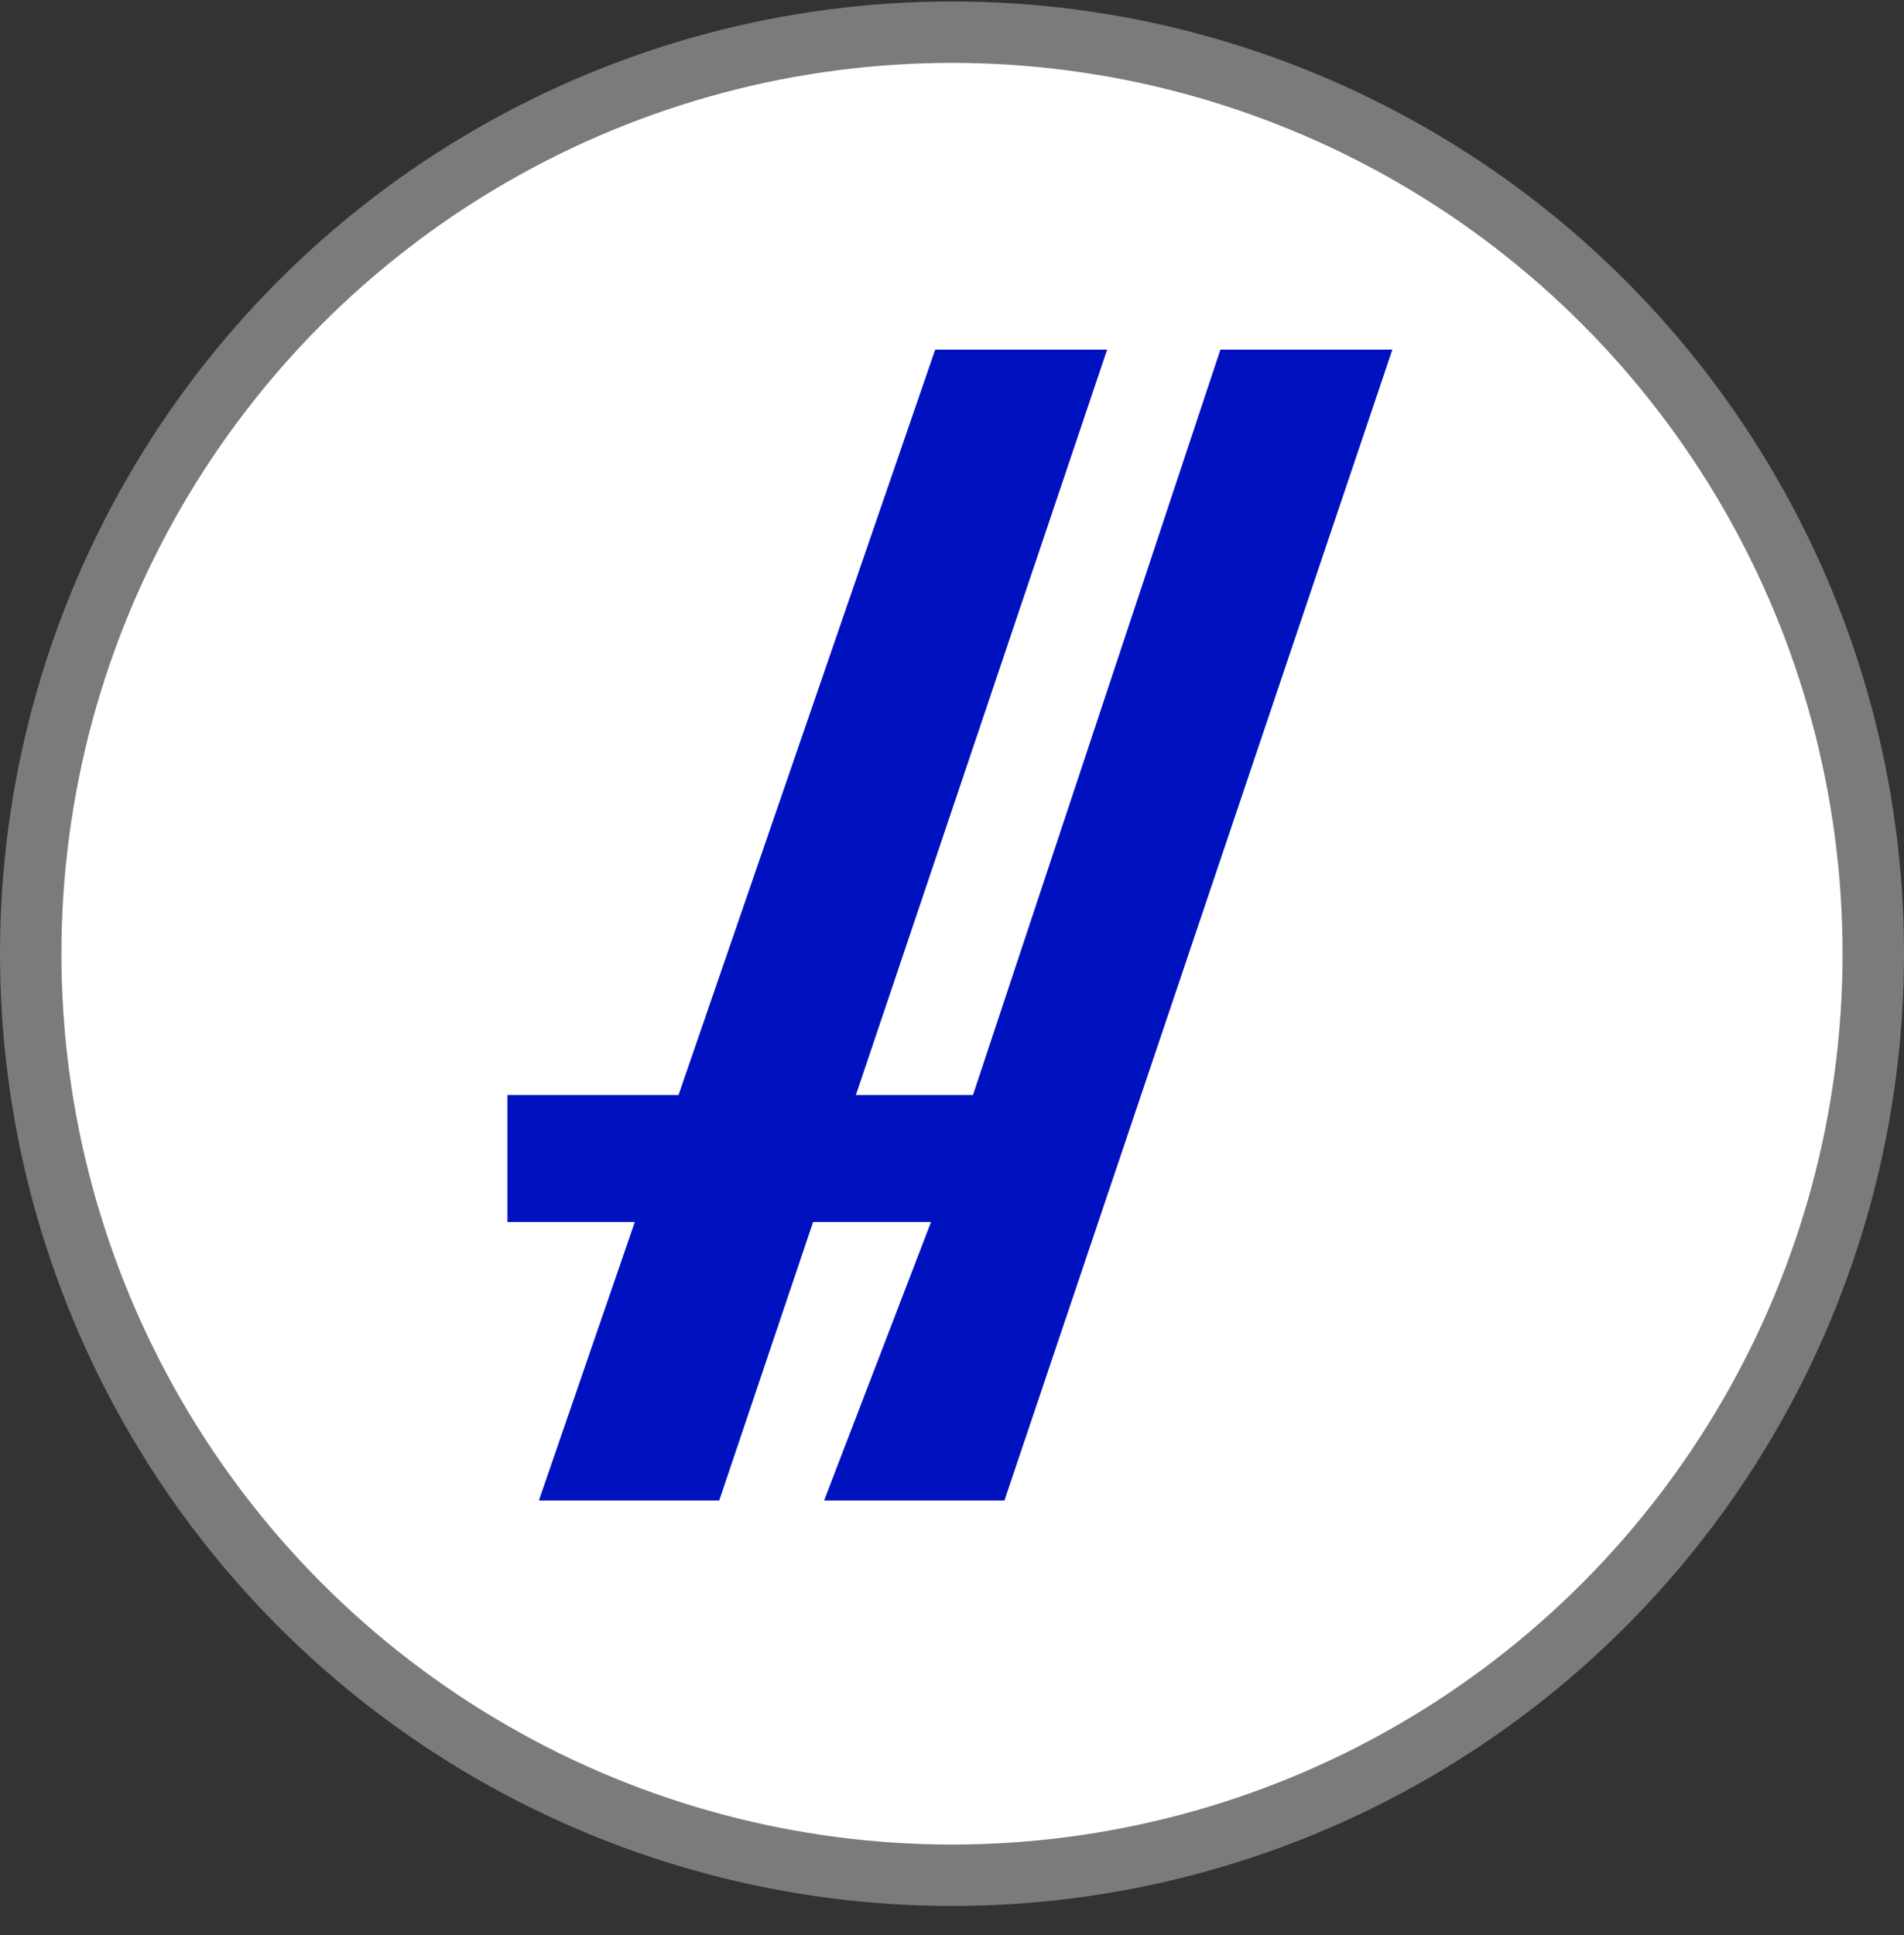 <svg width="62" height="63" viewBox="0 0 62 63" fill="none" xmlns="http://www.w3.org/2000/svg">
<rect x="0" y="0" width="62" height="63" fill="#333333" stroke="none"/>
<g id="Group 4">
<circle id="Ellipse 1" cx="31" cy="31.047" r="30" fill="white" stroke="#7C7B7B" stroke-width="2"/>
<path id="Rectangle 1" d="M30.453 11.381H36.052L23.42 48.847H17.548L30.453 11.381Z" fill="#0012C0"/>
<path id="Rectangle 2" d="M39.74 11.381H45.339L32.707 48.847H26.835L30.317 39.781H16.524V35.648H31.683L39.74 11.381Z" fill="#0012C0"/>
</g>
</svg>
